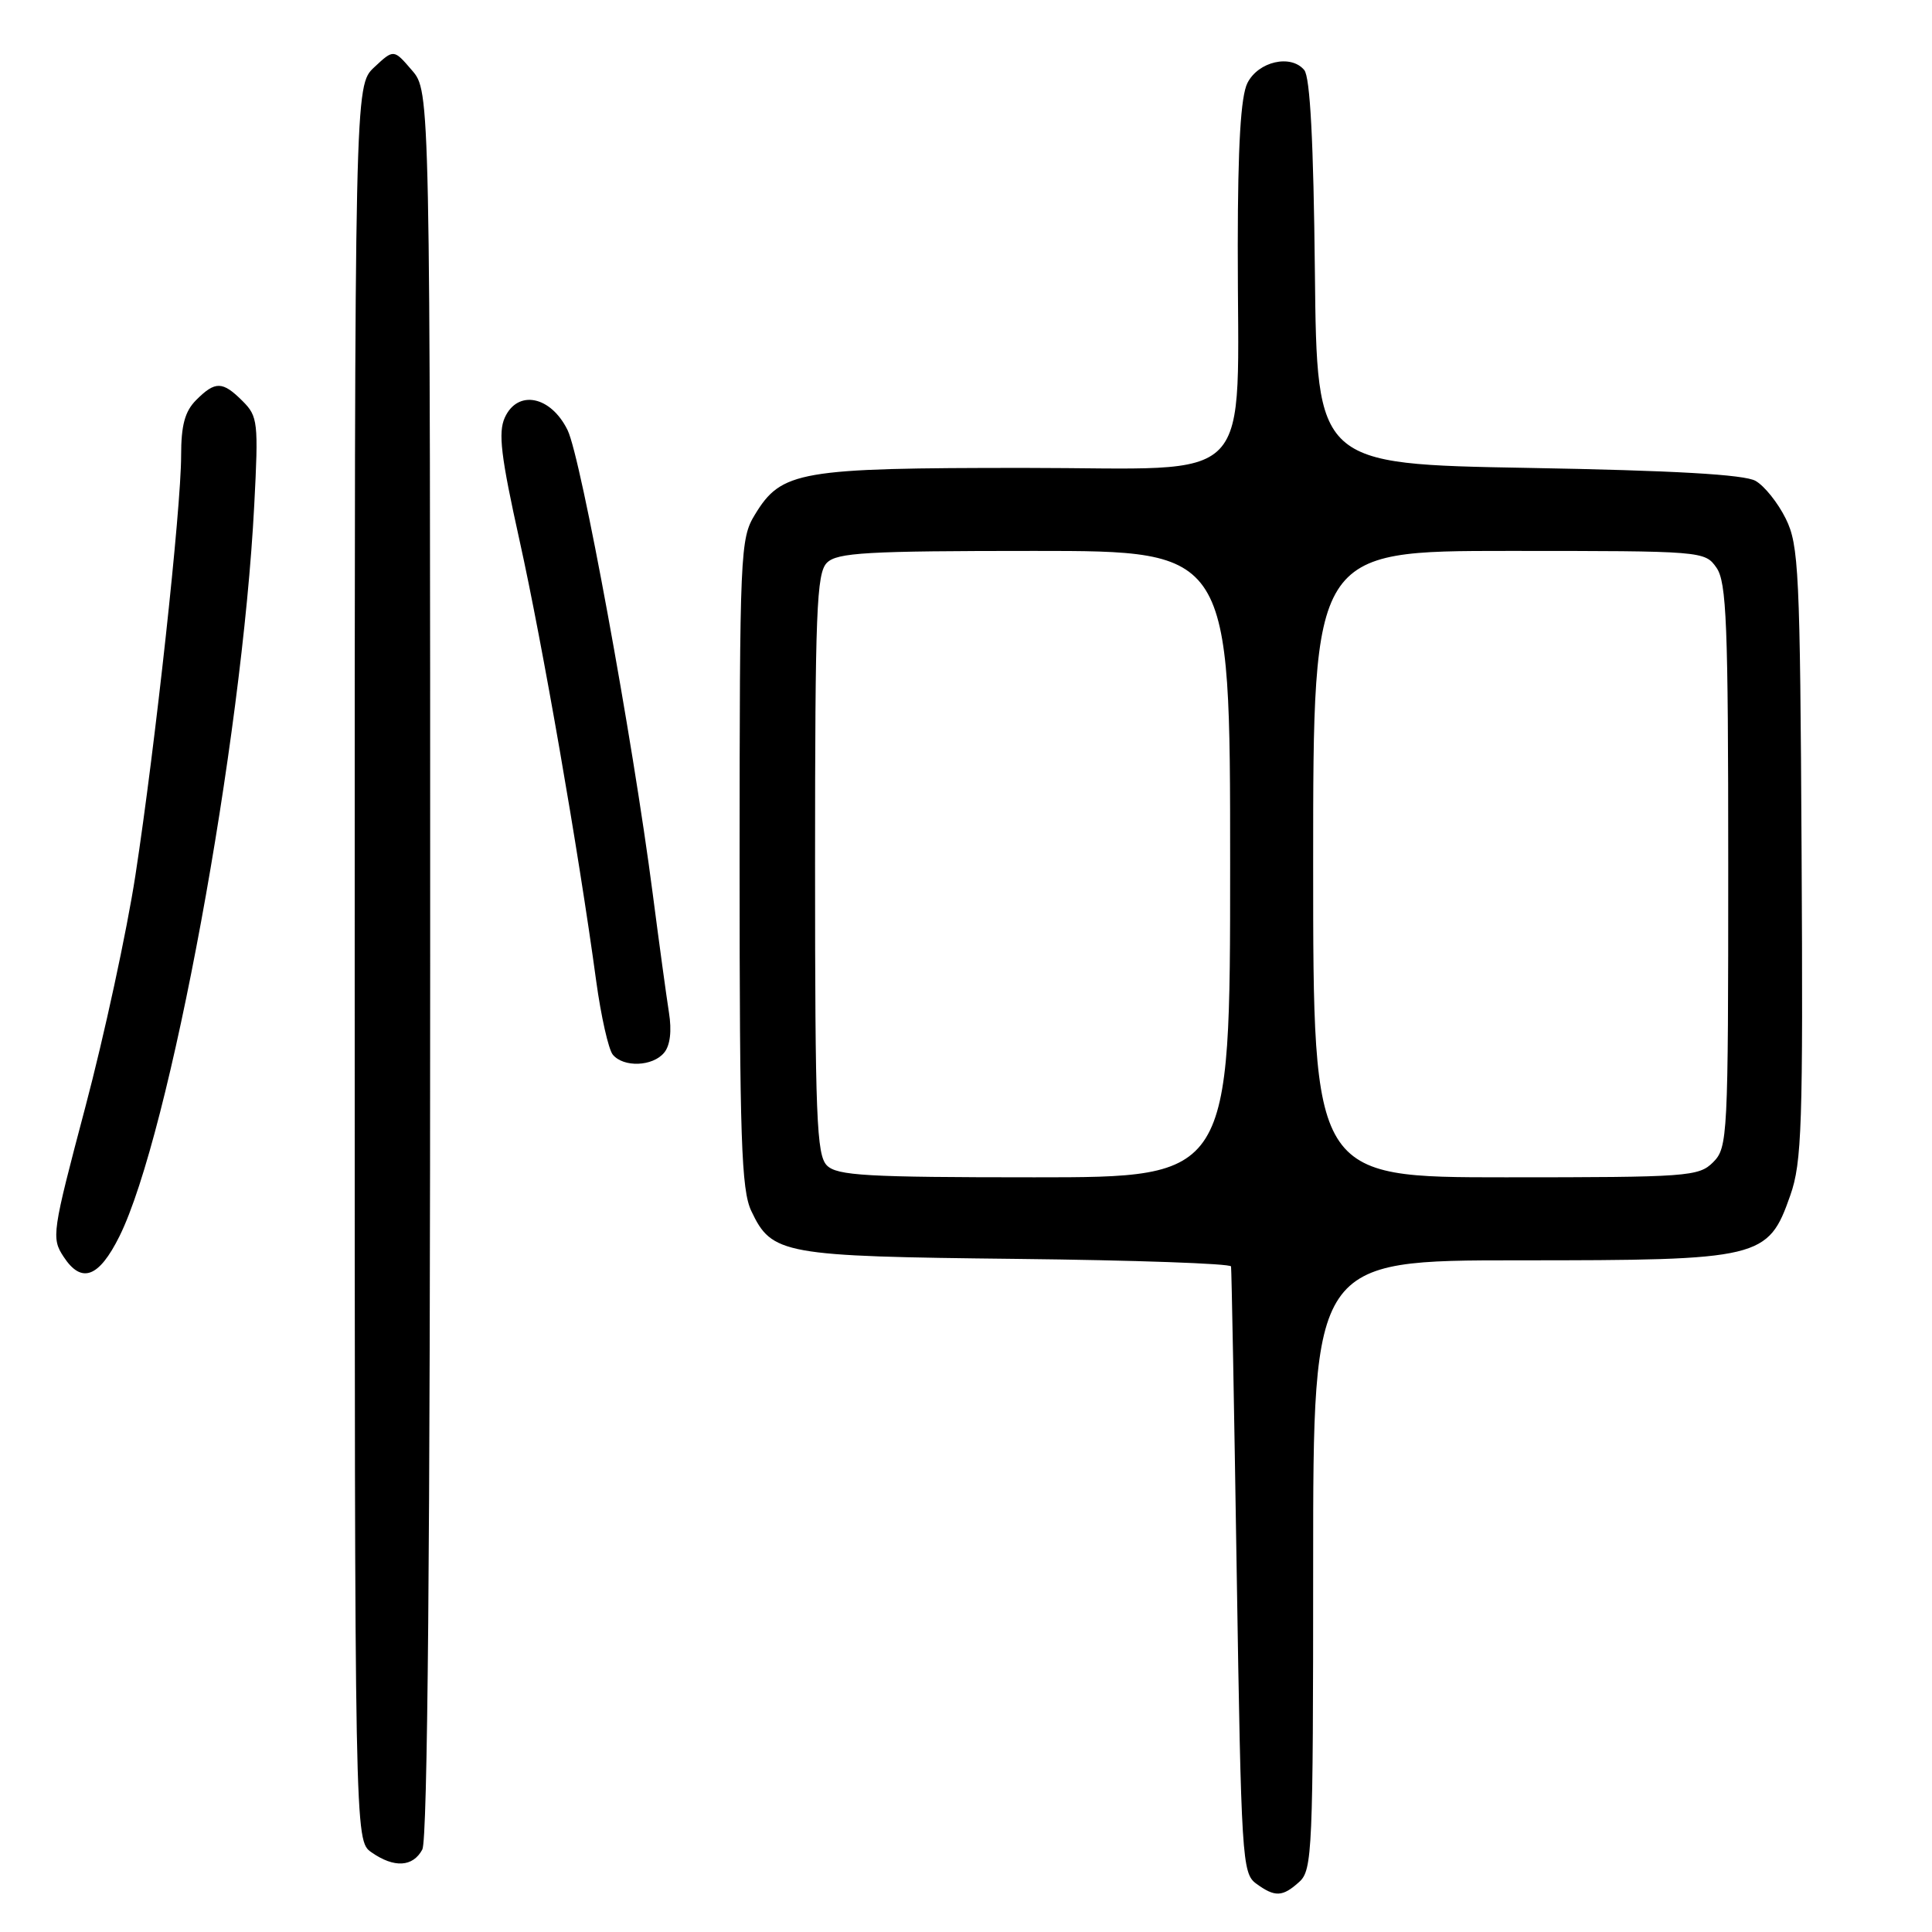 <?xml version="1.0" encoding="UTF-8" standalone="no"?>
<!DOCTYPE svg PUBLIC "-//W3C//DTD SVG 1.1//EN" "http://www.w3.org/Graphics/SVG/1.1/DTD/svg11.dtd" >
<svg xmlns="http://www.w3.org/2000/svg" xmlns:xlink="http://www.w3.org/1999/xlink" version="1.1" viewBox="0 0 256 256">
 <g >
 <path fill="currentColor"
d=" M 172.17 249.35 C 173.89 247.79 174.00 245.16 174.00 207.35 C 174.00 167.00 174.00 167.00 201.27 167.00 C 233.36 167.00 234.28 166.78 237.22 158.40 C 238.76 154.03 238.92 149.13 238.72 113.00 C 238.52 75.63 238.35 72.21 236.62 68.72 C 235.59 66.63 233.79 64.38 232.62 63.72 C 231.16 62.88 221.81 62.34 202.50 62.00 C 174.50 61.50 174.50 61.50 174.23 36.08 C 174.05 18.80 173.60 10.22 172.82 9.28 C 171.05 7.15 166.73 8.14 165.29 11.00 C 164.41 12.74 164.02 19.27 164.01 32.50 C 163.97 65.17 167.00 62.00 135.83 62.00 C 105.88 62.00 103.55 62.40 100.03 68.19 C 98.08 71.37 98.01 73.14 98.00 114.35 C 98.00 150.96 98.23 157.67 99.55 160.46 C 102.28 166.22 103.65 166.47 134.75 166.81 C 150.29 166.98 163.06 167.43 163.12 167.81 C 163.19 168.19 163.53 186.42 163.87 208.33 C 164.47 246.22 164.59 248.23 166.44 249.58 C 168.94 251.41 169.94 251.37 172.17 249.35 Z  M 55.96 245.07 C 56.66 243.76 57.00 205.33 57.00 127.62 C 57.00 12.11 57.00 12.11 54.58 9.31 C 52.17 6.50 52.17 6.50 49.58 8.92 C 47.00 11.35 47.00 11.35 47.00 127.62 C 47.00 243.89 47.00 243.89 49.22 245.44 C 52.22 247.54 54.71 247.40 55.96 245.07 Z  M 15.83 163.81 C 22.48 150.40 32.07 98.38 33.69 66.90 C 34.26 55.94 34.17 55.17 32.15 53.15 C 29.49 50.49 28.53 50.47 26.00 53.00 C 24.50 54.50 24.00 56.33 24.00 60.37 C 24.00 67.40 20.57 98.89 17.94 116.00 C 16.80 123.42 13.81 137.25 11.30 146.72 C 6.90 163.34 6.79 164.04 8.43 166.53 C 10.80 170.15 13.10 169.30 15.83 163.81 Z  M 88.00 139.49 C 88.80 138.54 89.03 136.59 88.64 134.17 C 88.31 132.07 87.34 124.99 86.49 118.43 C 83.82 97.82 77.00 60.65 75.21 57.00 C 72.99 52.46 68.60 51.58 66.89 55.33 C 65.99 57.32 66.37 60.47 68.85 71.65 C 71.84 85.11 76.66 112.77 79.00 130.00 C 79.64 134.67 80.63 139.06 81.20 139.75 C 82.63 141.47 86.49 141.32 88.00 139.49 Z  M 109.57 154.43 C 108.20 153.05 108.00 148.04 108.00 114.50 C 108.00 80.96 108.20 75.95 109.57 74.57 C 110.92 73.22 114.83 73.00 137.07 73.00 C 163.00 73.00 163.00 73.00 163.00 114.50 C 163.00 156.00 163.00 156.00 137.07 156.00 C 114.83 156.00 110.92 155.78 109.57 154.43 Z  M 174.00 114.50 C 174.00 73.00 174.00 73.00 199.94 73.00 C 225.62 73.00 225.90 73.02 227.44 75.22 C 228.78 77.14 229.00 82.60 229.00 114.72 C 229.00 150.67 228.93 152.07 227.00 154.00 C 225.10 155.90 223.67 156.00 199.50 156.00 C 174.00 156.00 174.00 156.00 174.00 114.50 Z "/>
</g>
</svg>